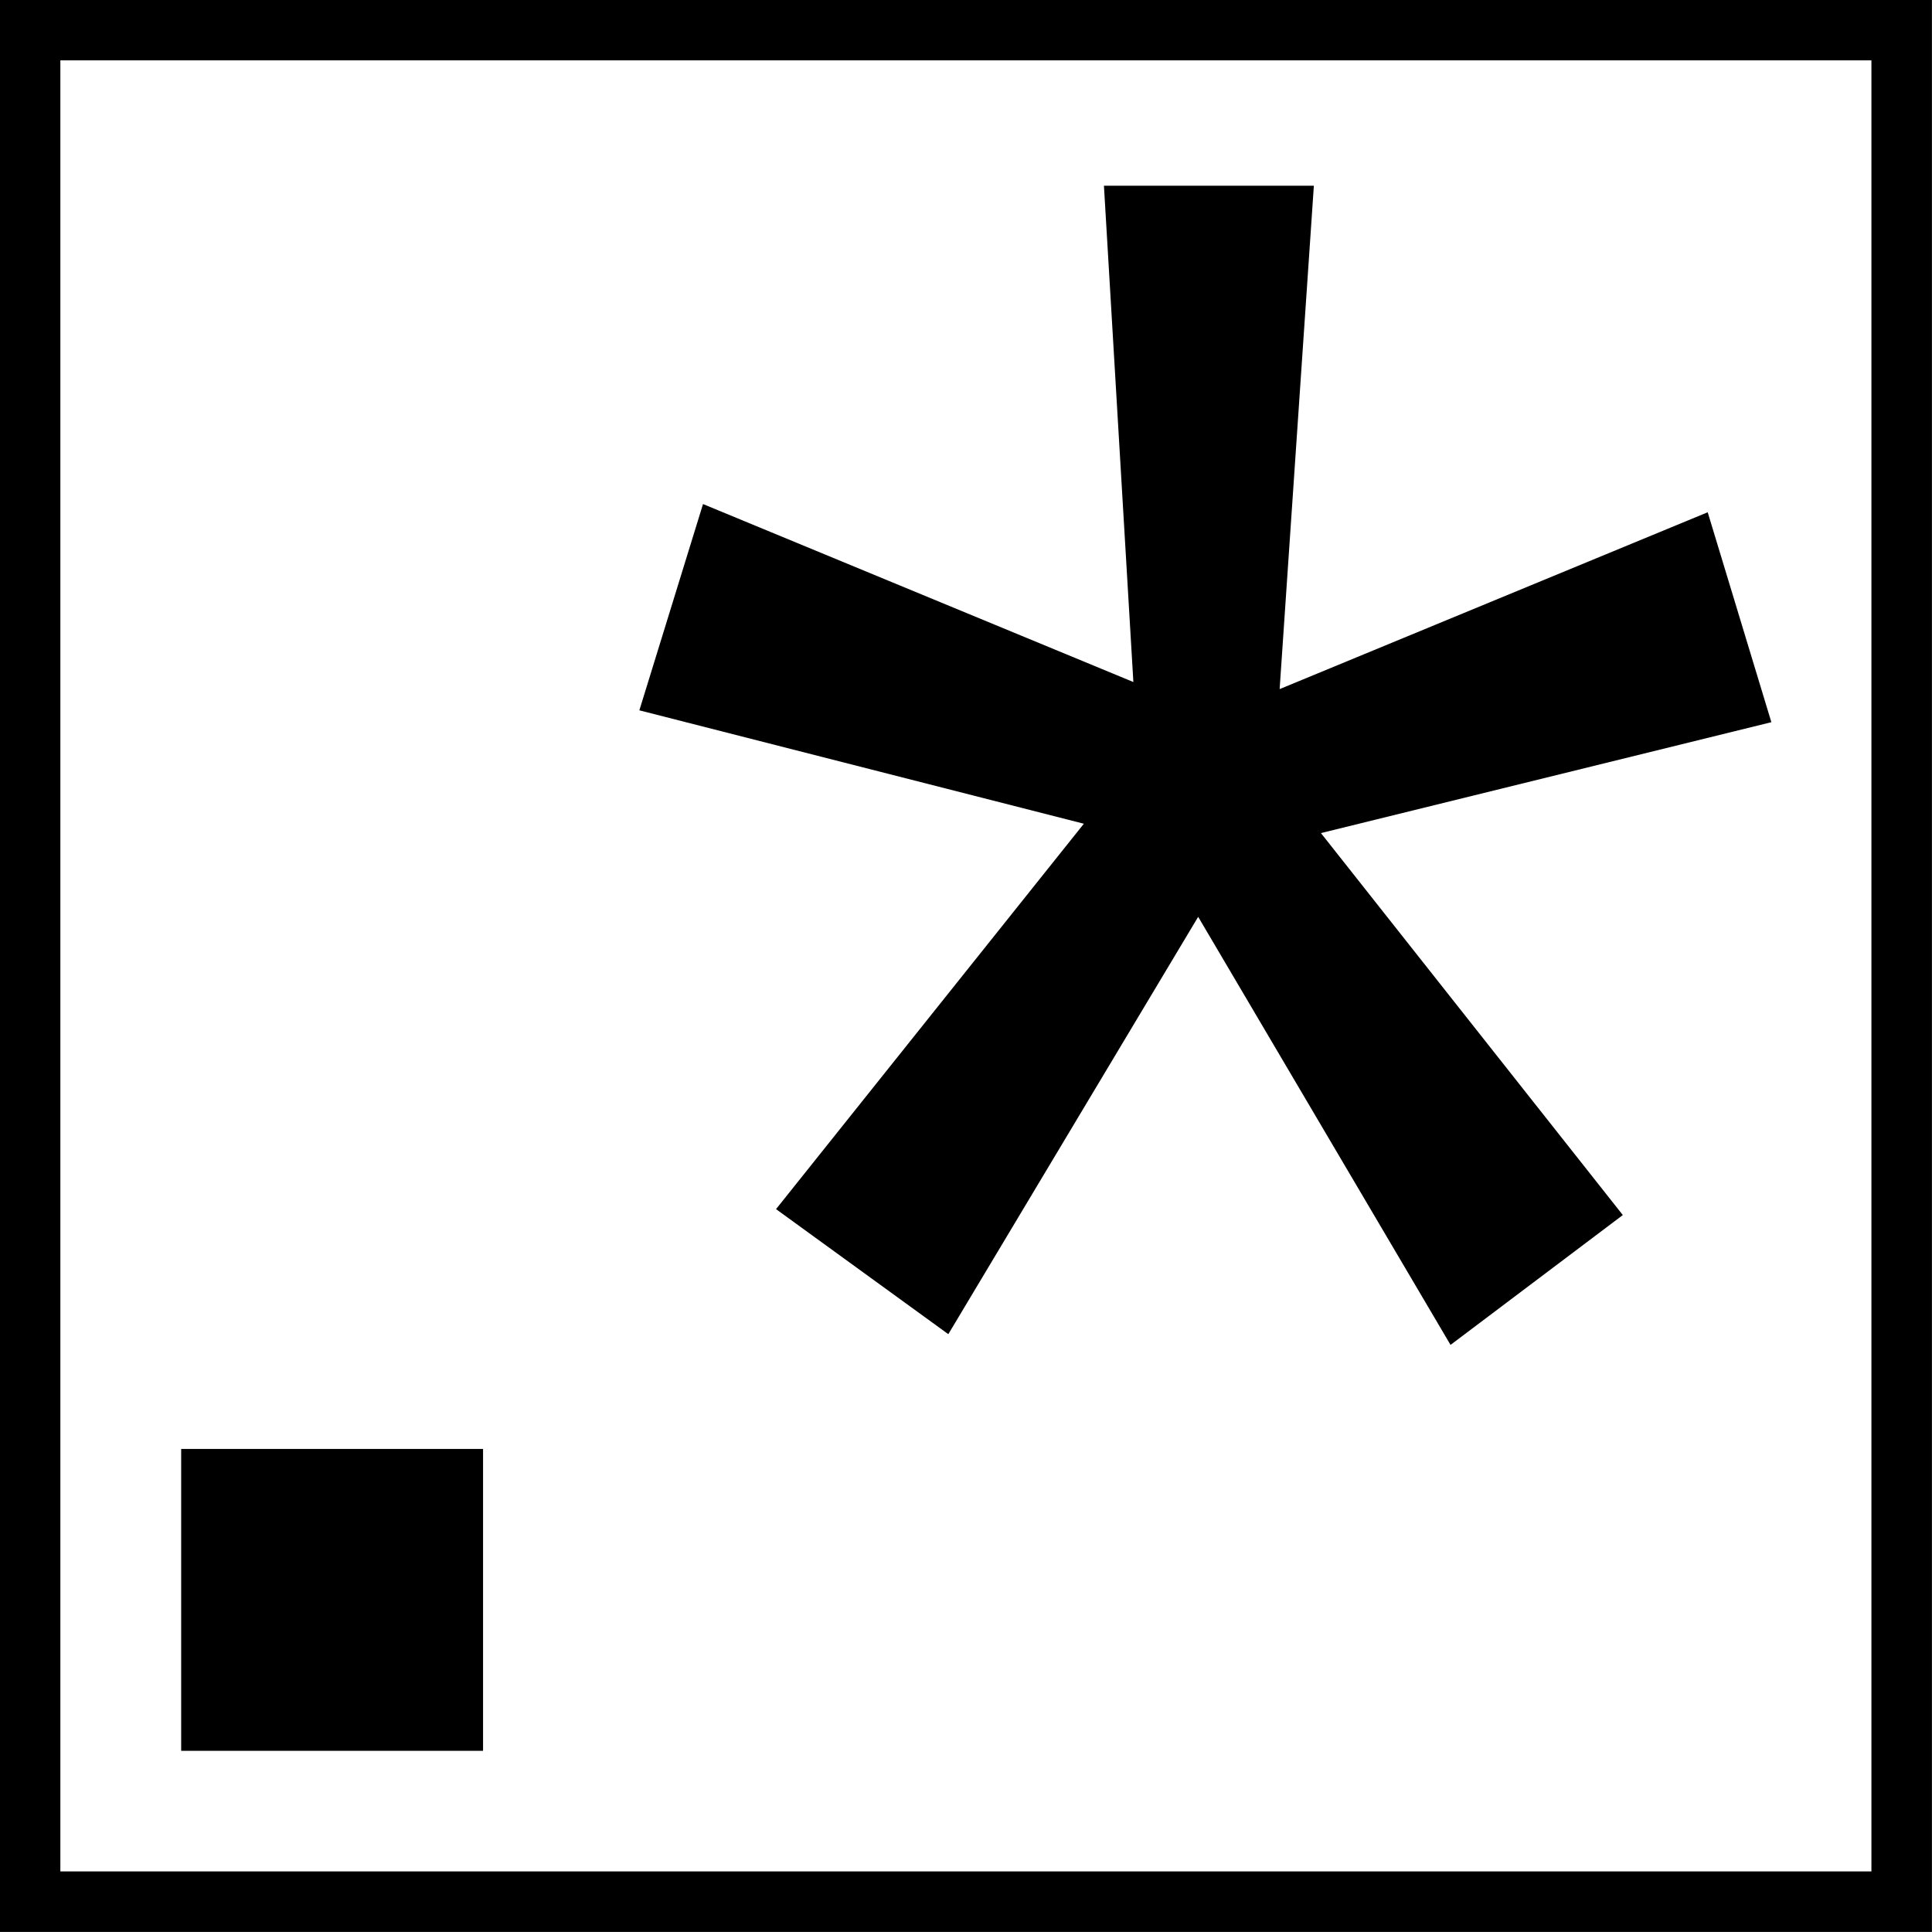 <?xml version="1.0" encoding="UTF-8" standalone="no"?>
<svg
   xmlns:dc="http://purl.org/dc/elements/1.1/"
   xmlns:cc="http://creativecommons.org/ns#"
   xmlns:rdf="http://www.w3.org/1999/02/22-rdf-syntax-ns#"
   xmlns:svg="http://www.w3.org/2000/svg"
   xmlns="http://www.w3.org/2000/svg"
   xmlns:sodipodi="http://sodipodi.sourceforge.net/DTD/sodipodi-0.dtd"
   xmlns:inkscape="http://www.inkscape.org/namespaces/inkscape"
   width="32"
   height="32"
   viewBox="0 0 8.467 8.467"
   version="1.1"
   id="svg8"
   inkscape:version="1.0.1 (3bc2e813f5, 2020-09-07)"
   sodipodi:docname="icon.svg">
  <rect x="0" y="0" width="8.467" height="8.467" fill="#808080" stroke="none"/>
  <defs
     id="defs2" />
  <sodipodi:namedview
     id="base"
     pagecolor="#ffffff"
     bordercolor="#666666"
     borderopacity="1.0"
     inkscape:pageopacity="0.0"
     inkscape:pageshadow="2"
     inkscape:zoom="15.839192"
     inkscape:cx="32.757186"
     inkscape:cy="4.0393895"
     inkscape:document-units="px"
     inkscape:current-layer="layer1"
     inkscape:document-rotation="0"
     showgrid="true"
     units="px"
     inkscape:window-width="2560"
     inkscape:window-height="1361"
     inkscape:window-x="1911"
     inkscape:window-y="-9"
     inkscape:window-maximized="1">
    <inkscape:grid
       type="xygrid"
       id="grid833" />
  </sodipodi:namedview>
  <g
     inkscape:label="Layer 1"
     inkscape:groupmode="layer"
     id="layer1">
    <rect
       style="fill:#ffffff;stroke:#000000;stroke-width:0.265;stroke-miterlimit:4;stroke-dasharray:none;stroke-opacity:1;paint-order:markers fill stroke"
       id="rect835"
       width="8.202"
       height="8.202"
       x="0.132"
       y="0.132" />
    <g
       aria-label="*"
       id="text843"
       style="font-style:normal;font-variant:normal;font-weight:normal;font-stretch:normal;font-size:10.583px;line-height:1.25;font-family:'RobotoMono NF';-inkscape-font-specification:'RobotoMono NF';letter-spacing:0px;word-spacing:0px;stroke-width:0.265">
      <path
         d="M 4.75,3.61 2.802,3.113 3.081,2.209 4.967,2.989 4.838,0.814 H 5.758 L 5.608,3.02 7.484,2.245 7.763,3.165 5.789,3.651 7.112,5.325 6.357,5.894 5.251,4.018 4.156,5.847 3.401,5.299 Z"
         style="font-style:normal;font-variant:normal;font-weight:normal;font-stretch:normal;font-family:'RobotoMono NF';-inkscape-font-specification:'RobotoMono NF';stroke-width:0.265"
         id="path847" />
    </g>
    <rect
       style="fill:#000000;fill-opacity:1;stroke:none;stroke-width:0.265;stroke-miterlimit:4;stroke-dasharray:none;stroke-opacity:1;paint-order:markers fill stroke"
       id="rect845"
       width="1.323"
       height="1.323"
       x="0.794"
       y="6.35" />
  </g>
</svg>
